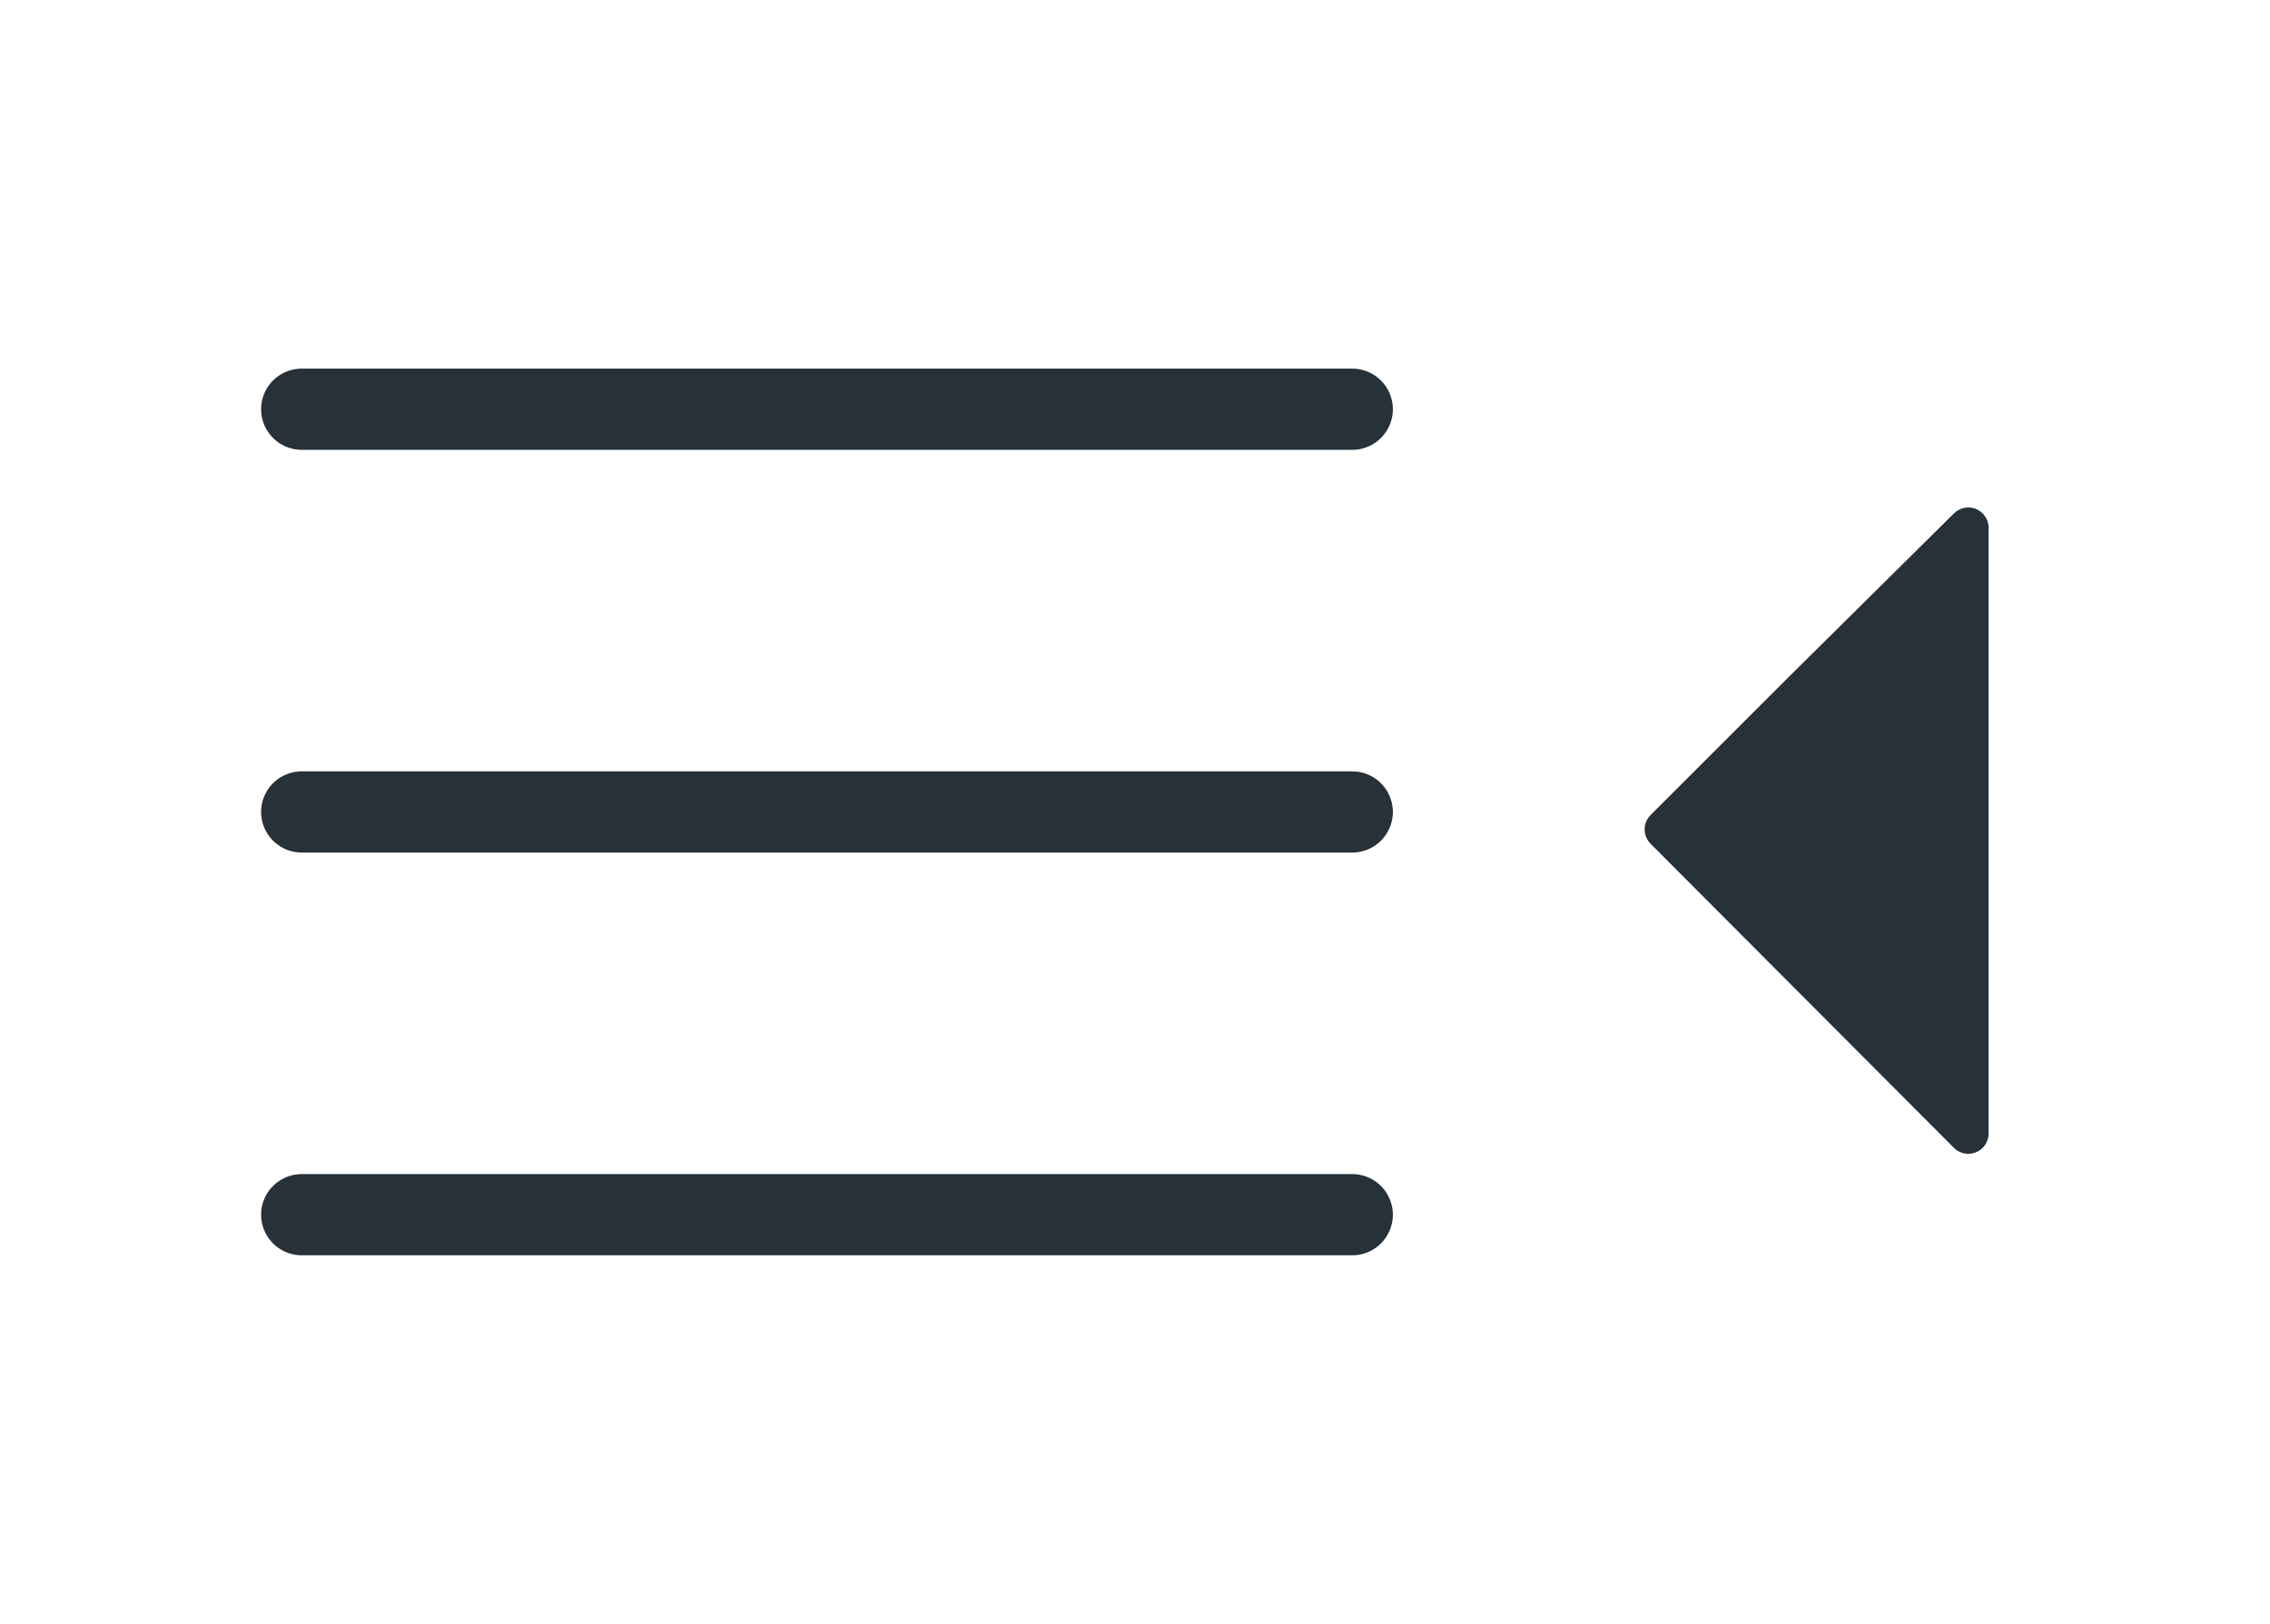 
<svg id="Layer_1" data-name="Layer 1" xmlns="http://www.w3.org/2000/svg" viewBox="0 0 55.9 40">






































































<defs>






































































<style>.cls-1{fill:none;stroke-miterlimit:10;}.cls-1,.cls-2,.cls-3{stroke:#263138;stroke-linecap:round;}.cls-1,.cls-2{stroke-width:2px;}.cls-2,.cls-3{fill:#263138;}.cls-3{stroke-linejoin:round;}</style></defs>






































































<title>all_icons</title>






































































<g id="Group_107" data-name="Group 107">






































































<g id="Group_12" data-name="Group 12">






































































<line id="Line_4" data-name="Line 4" class="cls-1" x1="7.43" y1="10.08" x2="33.3" y2="10.08"></line>






































































<path id="Path_52" data-name="Path 52" class="cls-2" d="M7.43,20H33.3"></path>






































































<line id="Line_6" data-name="Line 6" class="cls-1" x1="7.43" y1="29.92" x2="33.3" y2="29.92"></line></g>






































































<path id="Path_182" data-name="Path 182" class="cls-3" d="M48.47,27.92,41,20.43l3.37-3.37L48.47,13Z"></path></g></svg>
